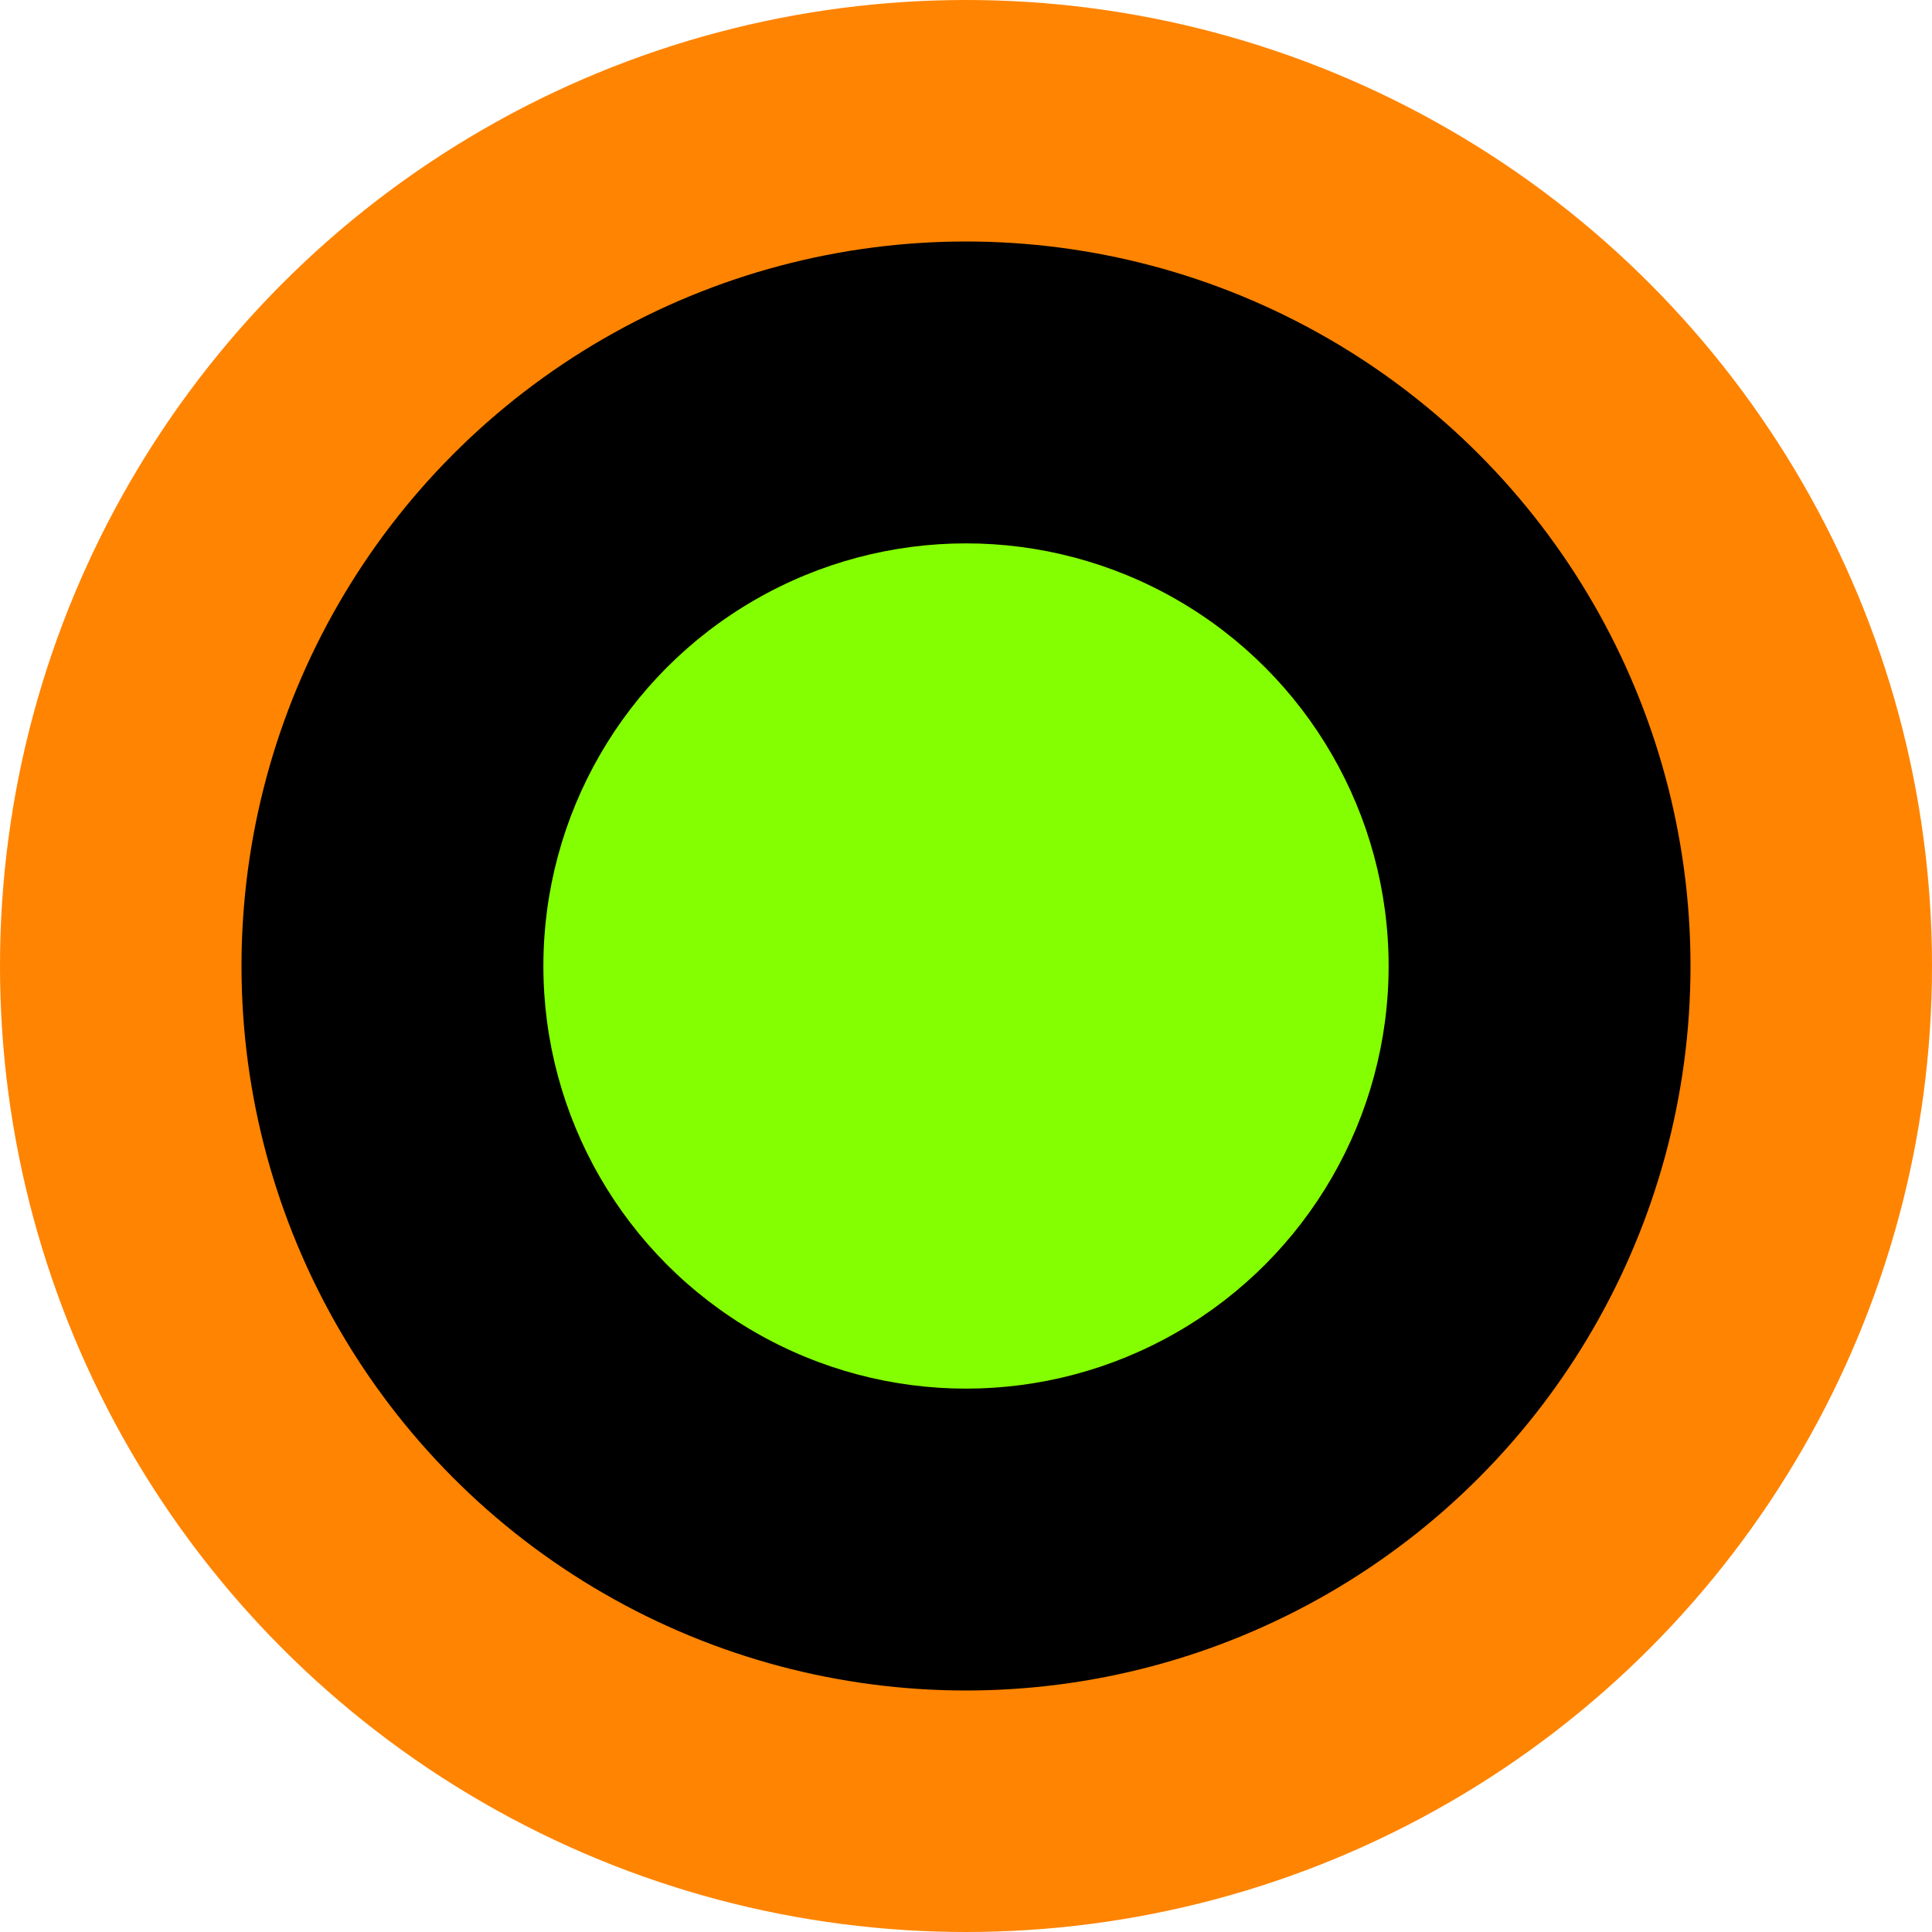 <svg version="1.2" width="16" height="16" viewBox="0 0 16 16" xmlns="http://www.w3.org/2000/svg"><circle fill="#ff8401" cx="8" cy="8" r="8"/><circle fill="#000" cx="8" cy="8" r="6"/><circle fill="#84ff01" cx="8" cy="8" r="3.5"/></svg>